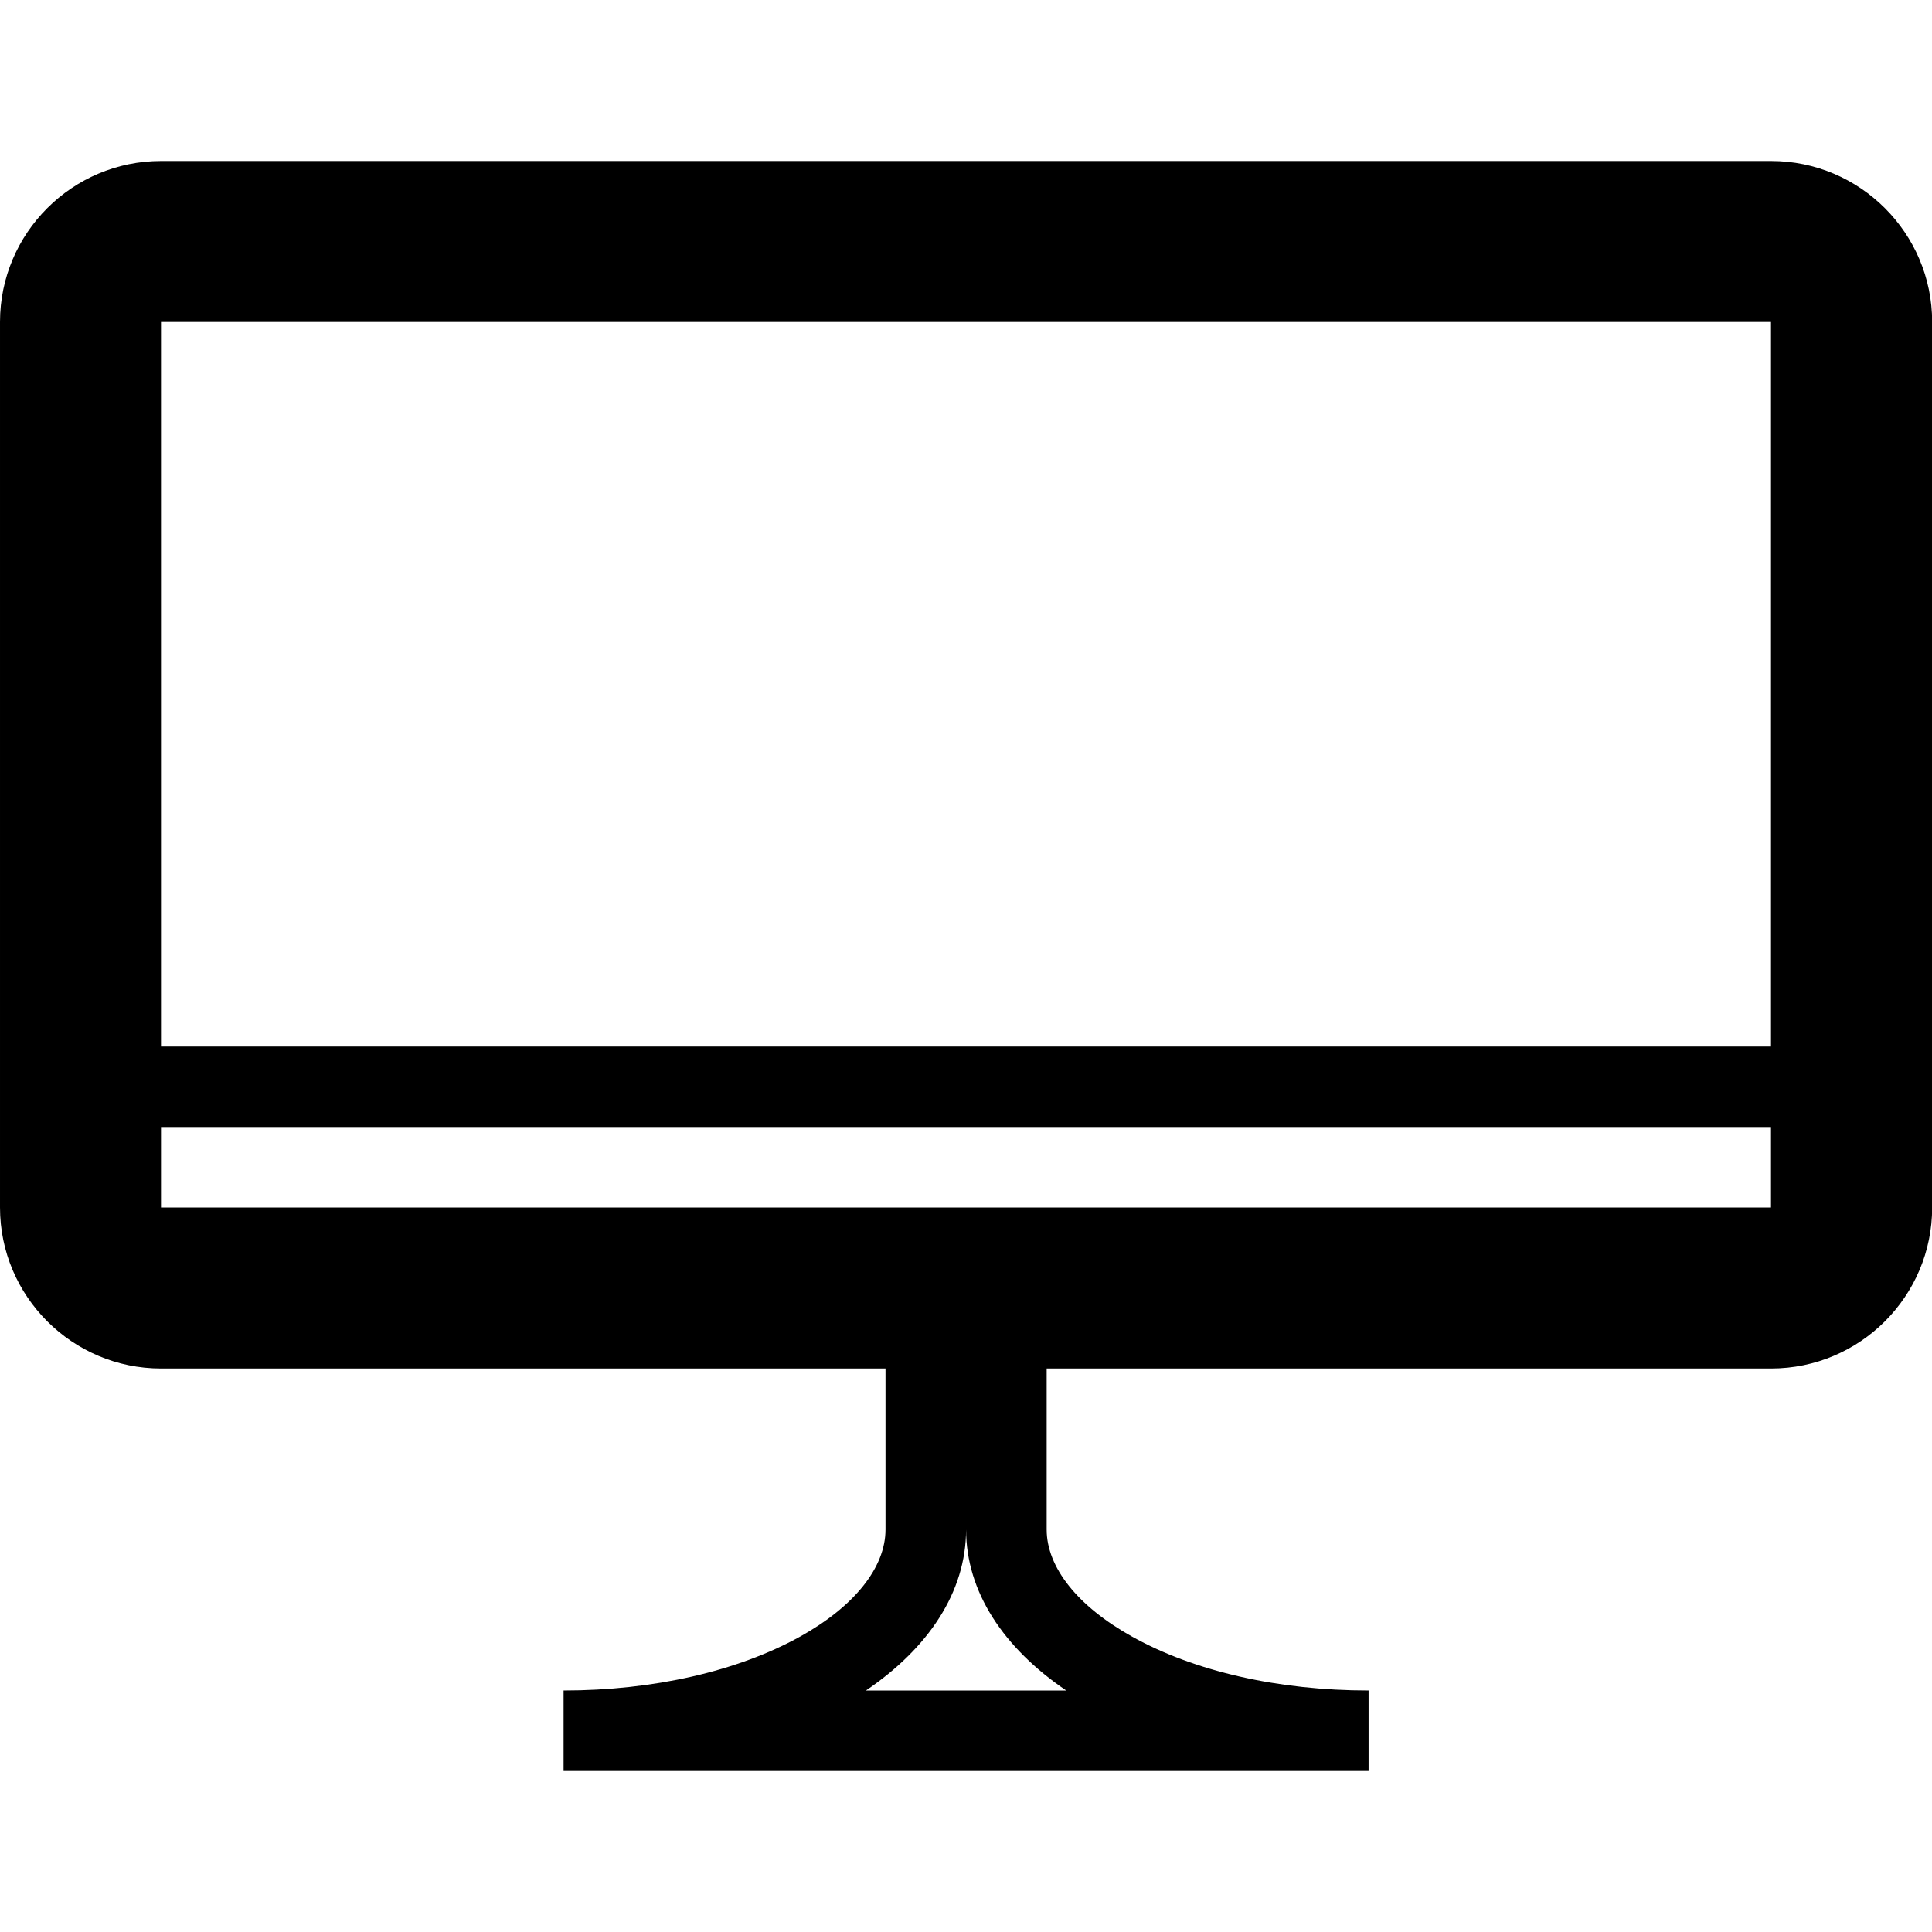 <svg version="1.1" xmlns="http://www.w3.org/2000/svg" width="24" height="24" viewBox="0 0 24 24">
   <path d="M22 2h-20c-1.103 0-2 0.897-2 2v11c0 1.103 0.897 2 2 2h9v2c0 0.472-0.387 0.956-1.062 1.331-0.778 0.431-1.822 0.669-2.937 0.669v1h10v-1c-1.119 0-2.163-0.237-2.937-0.669-0.675-0.375-1.062-0.859-1.062-1.331v-2h9c1.103 0 2-0.897 2-2v-11c0-1.103-0.897-2-2-2zM13.244 21h-2.487c0.778-0.528 1.244-1.225 1.244-2 0 0.775 0.466 1.472 1.244 2zM2 4h20v9h-20v-9c-0.003 0 0 0 0 0zM2 15v-1h20v1h-20z" />
</svg>

